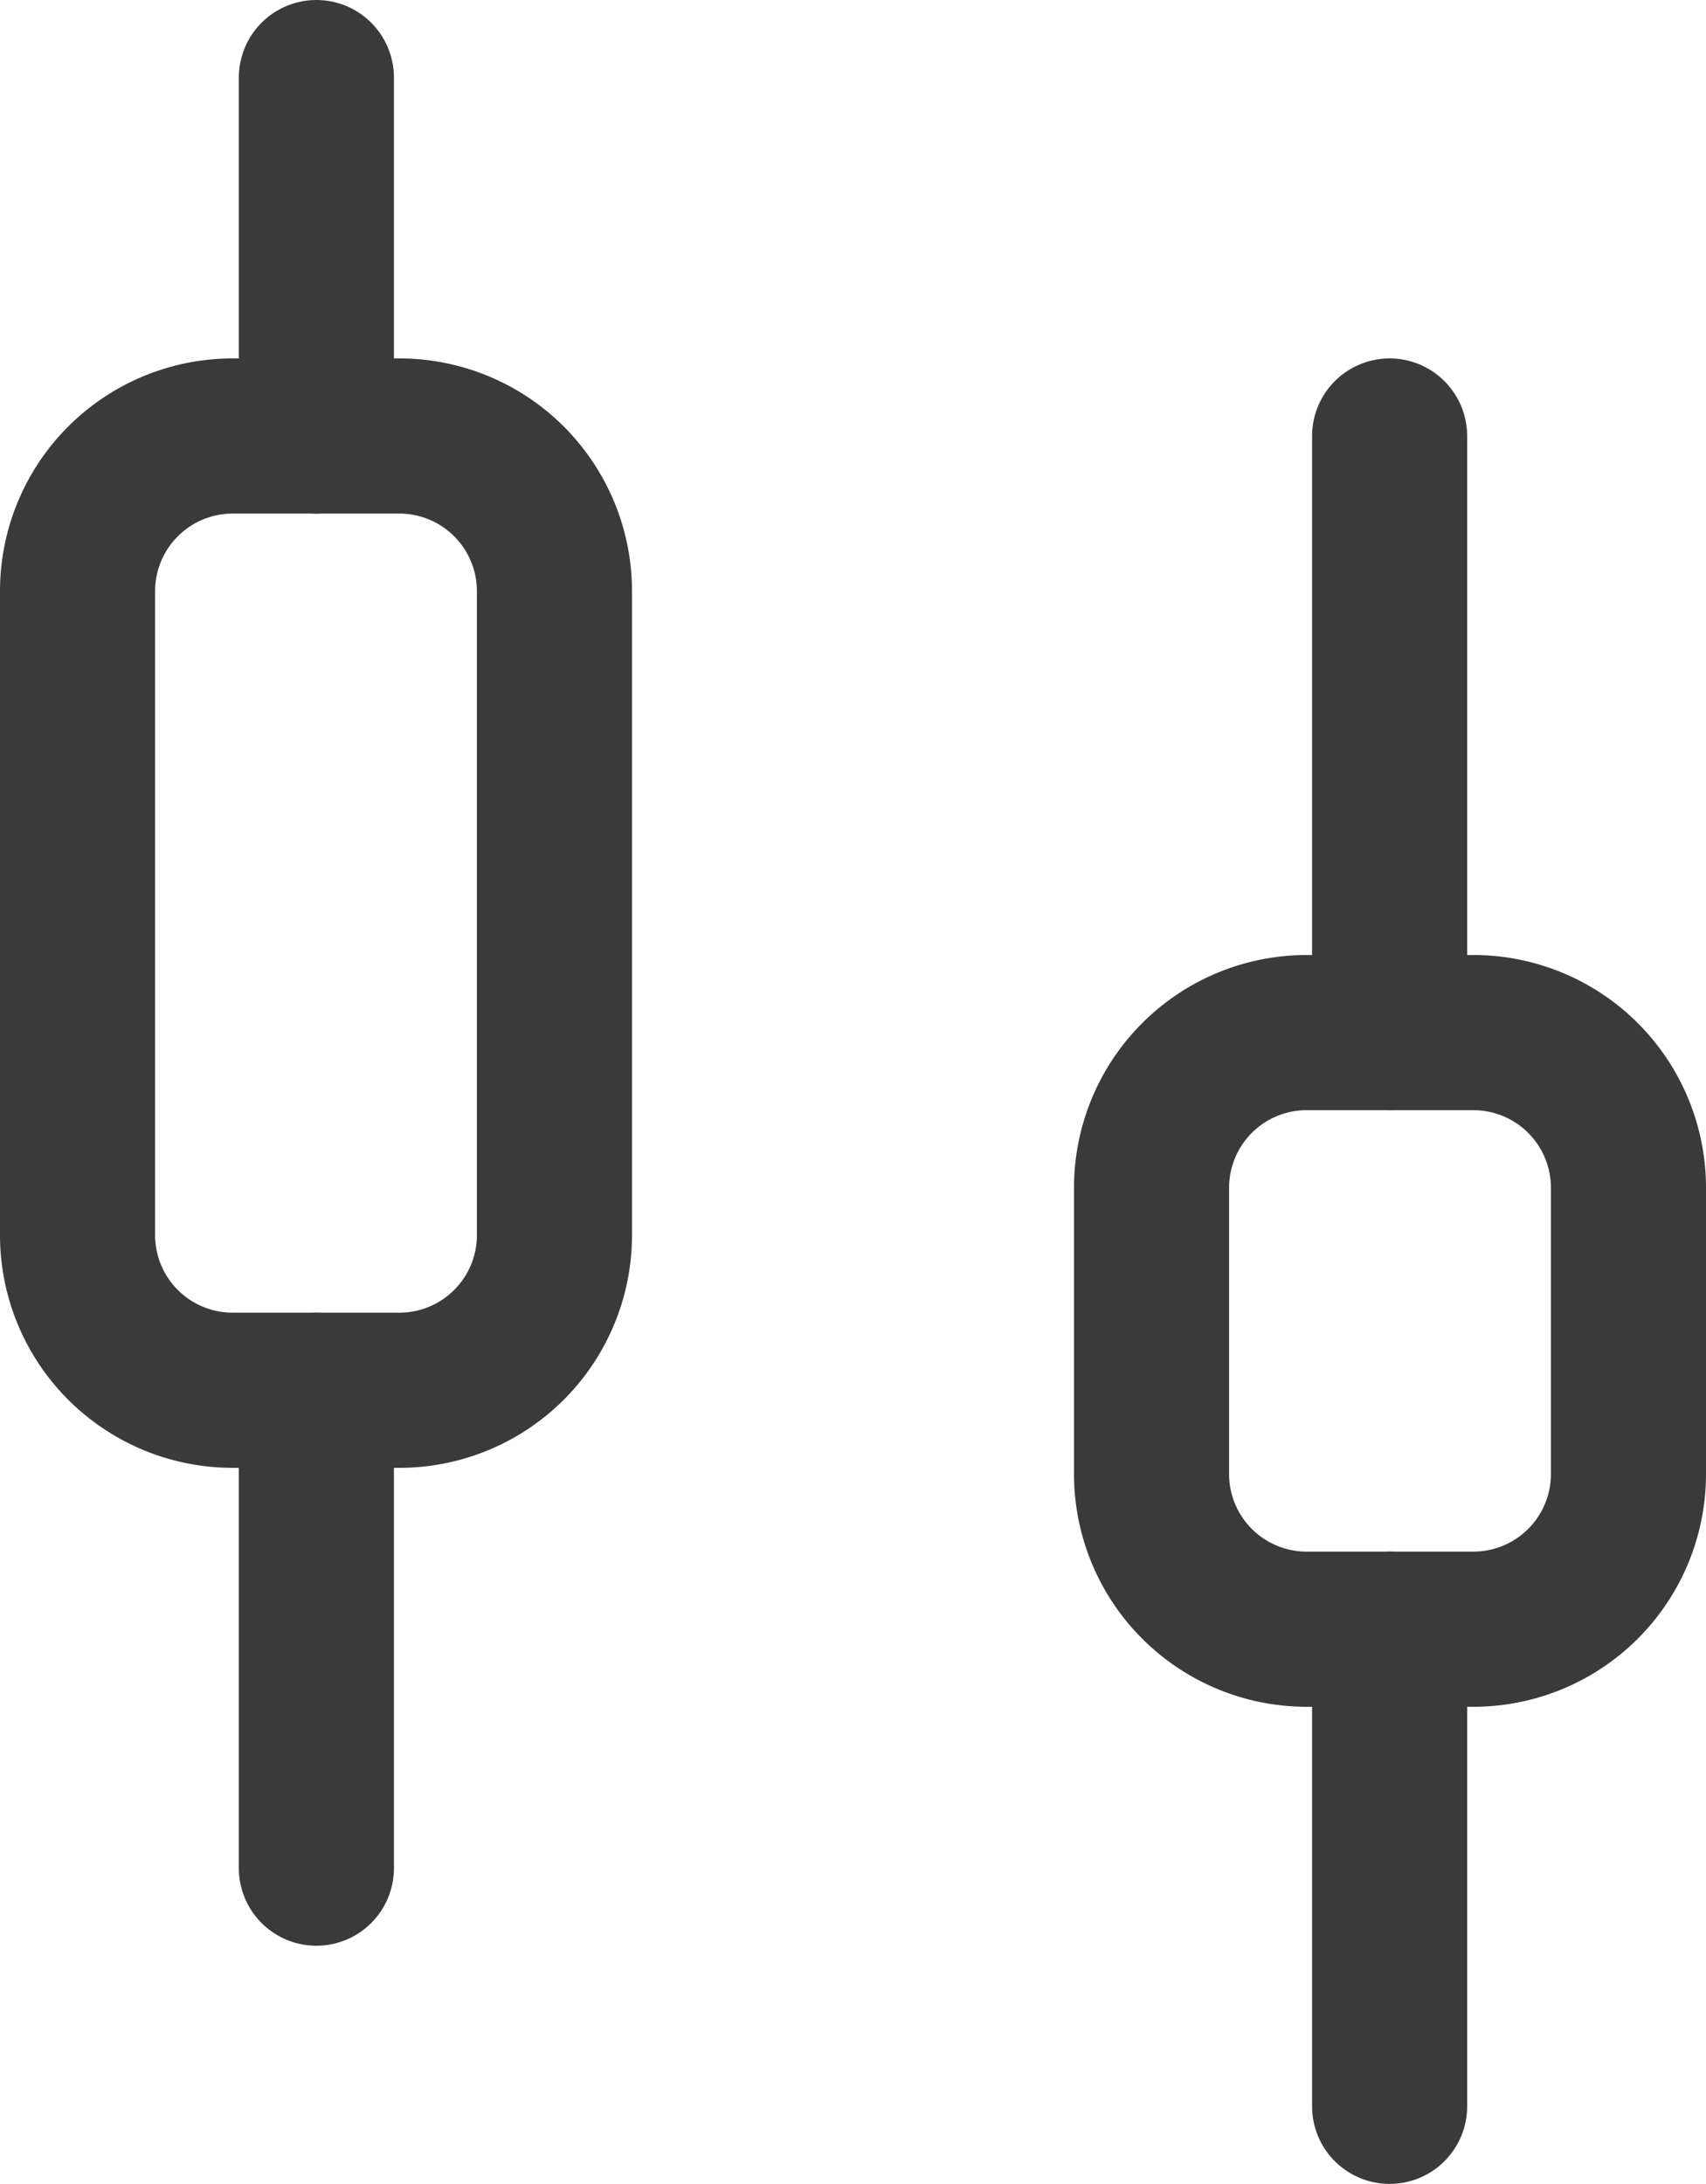 <svg id="Layer_1" data-name="Layer 1" xmlns="http://www.w3.org/2000/svg" viewBox="0 0 22 28.15"><title>product-stock</title><path d="M4.08,1V5.62" fill="none" stroke="#3a3a3a" stroke-linecap="round" stroke-width="2"/><path d="M4.08,17.92v6.16" fill="none" stroke="#3a3a3a" stroke-linecap="round" stroke-width="2"/><path d="M3,5.62a2,2,0,0,0-2,2v8.3a2,2,0,0,0,2,2H5.15a2,2,0,0,0,2-2V7.62a2,2,0,0,0-2-2Z" fill="none" stroke="#3a3a3a" stroke-width="2"/><path d="M17.92,5.62v7.69" fill="none" stroke="#3a3a3a" stroke-linecap="round" stroke-width="2"/><path d="M17.92,21v6.15" fill="none" stroke="#3a3a3a" stroke-linecap="round" stroke-width="2"/><path d="M16.85,13.31a2,2,0,0,0-2,2V19a2,2,0,0,0,2,2H19a2,2,0,0,0,2-2V15.31a2,2,0,0,0-2-2Z" fill="none" stroke="#3a3a3a" stroke-width="2"/></svg>